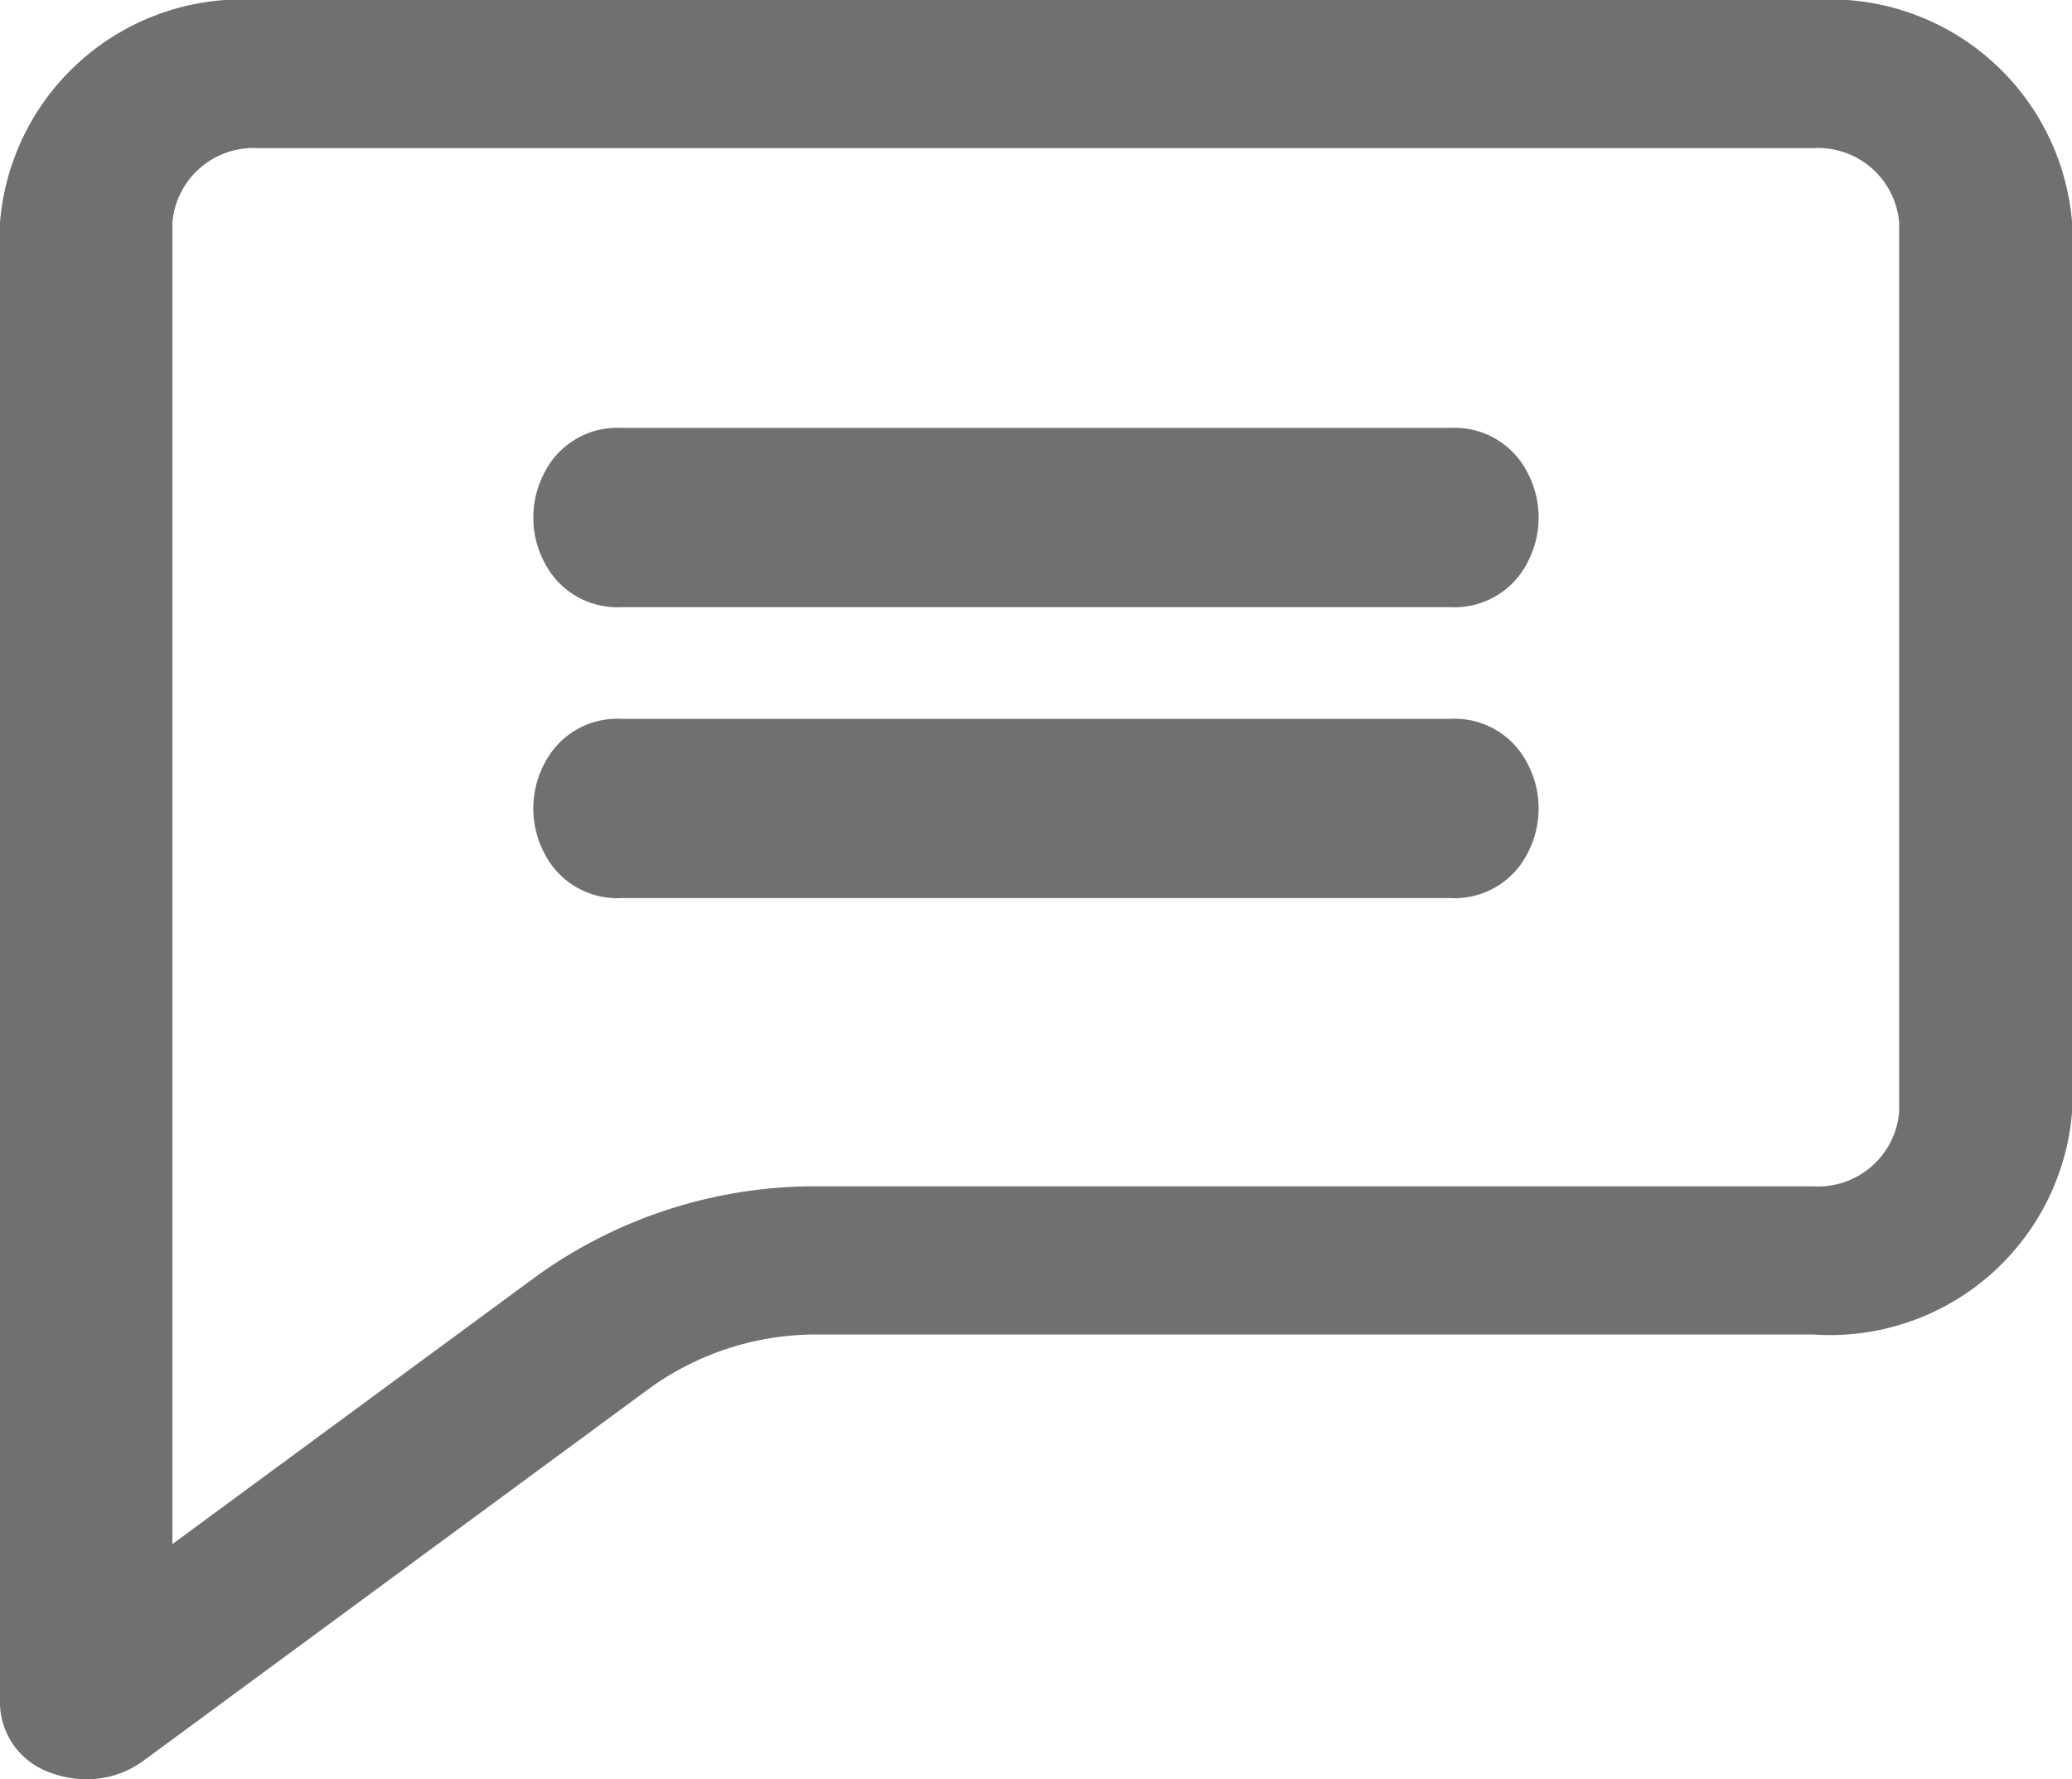 <svg id="Layer_2" data-name="Layer 2" xmlns="http://www.w3.org/2000/svg" width="31.249" height="26.841" viewBox="0 0 31.249 26.841">
  <defs>
    <style>
      .cls-1 {
        fill: #707070;
      }
    </style>
  </defs>
  <g id="Layer_1" data-name="Layer 1">
    <path id="Path_6" data-name="Path 6" class="cls-1" d="M27.342,0H3.906A3.662,3.662,0,0,0,0,3.355V25.721A1.127,1.127,0,0,0,.757,26.74a1.532,1.532,0,0,0,.547.1,1.437,1.437,0,0,0,.845-.268L9.8,20.94a4.3,4.3,0,0,1,2.544-.809h15a3.662,3.662,0,0,0,3.906-3.355V3.355A3.662,3.662,0,0,0,27.342,0Zm1.3,16.776a1.227,1.227,0,0,1-1.3,1.12h-15a7.188,7.188,0,0,0-4.238,1.346L2.6,23.293V3.355a1.227,1.227,0,0,1,1.3-1.12H27.342a1.227,1.227,0,0,1,1.3,1.12Z"/>
    <path id="Path_7" data-name="Path 7" class="cls-1" d="M29.672,15.688H17.166a1.229,1.229,0,0,0-1.148.652,1.452,1.452,0,0,0,0,1.4,1.229,1.229,0,0,0,1.148.652H29.672a1.229,1.229,0,0,0,1.148-.652,1.452,1.452,0,0,0,0-1.4,1.229,1.229,0,0,0-1.148-.652Z" transform="translate(-7.795 -9.233)"/>
    <path id="Path_8" data-name="Path 8" class="cls-1" d="M29.672,26.358H17.166a1.229,1.229,0,0,0-1.148.652,1.452,1.452,0,0,0,0,1.4,1.229,1.229,0,0,0,1.148.652H29.672a1.229,1.229,0,0,0,1.148-.652,1.452,1.452,0,0,0,0-1.4,1.229,1.229,0,0,0-1.148-.652Z" transform="translate(-7.795 -15.514)"/>
  </g>
</svg>
